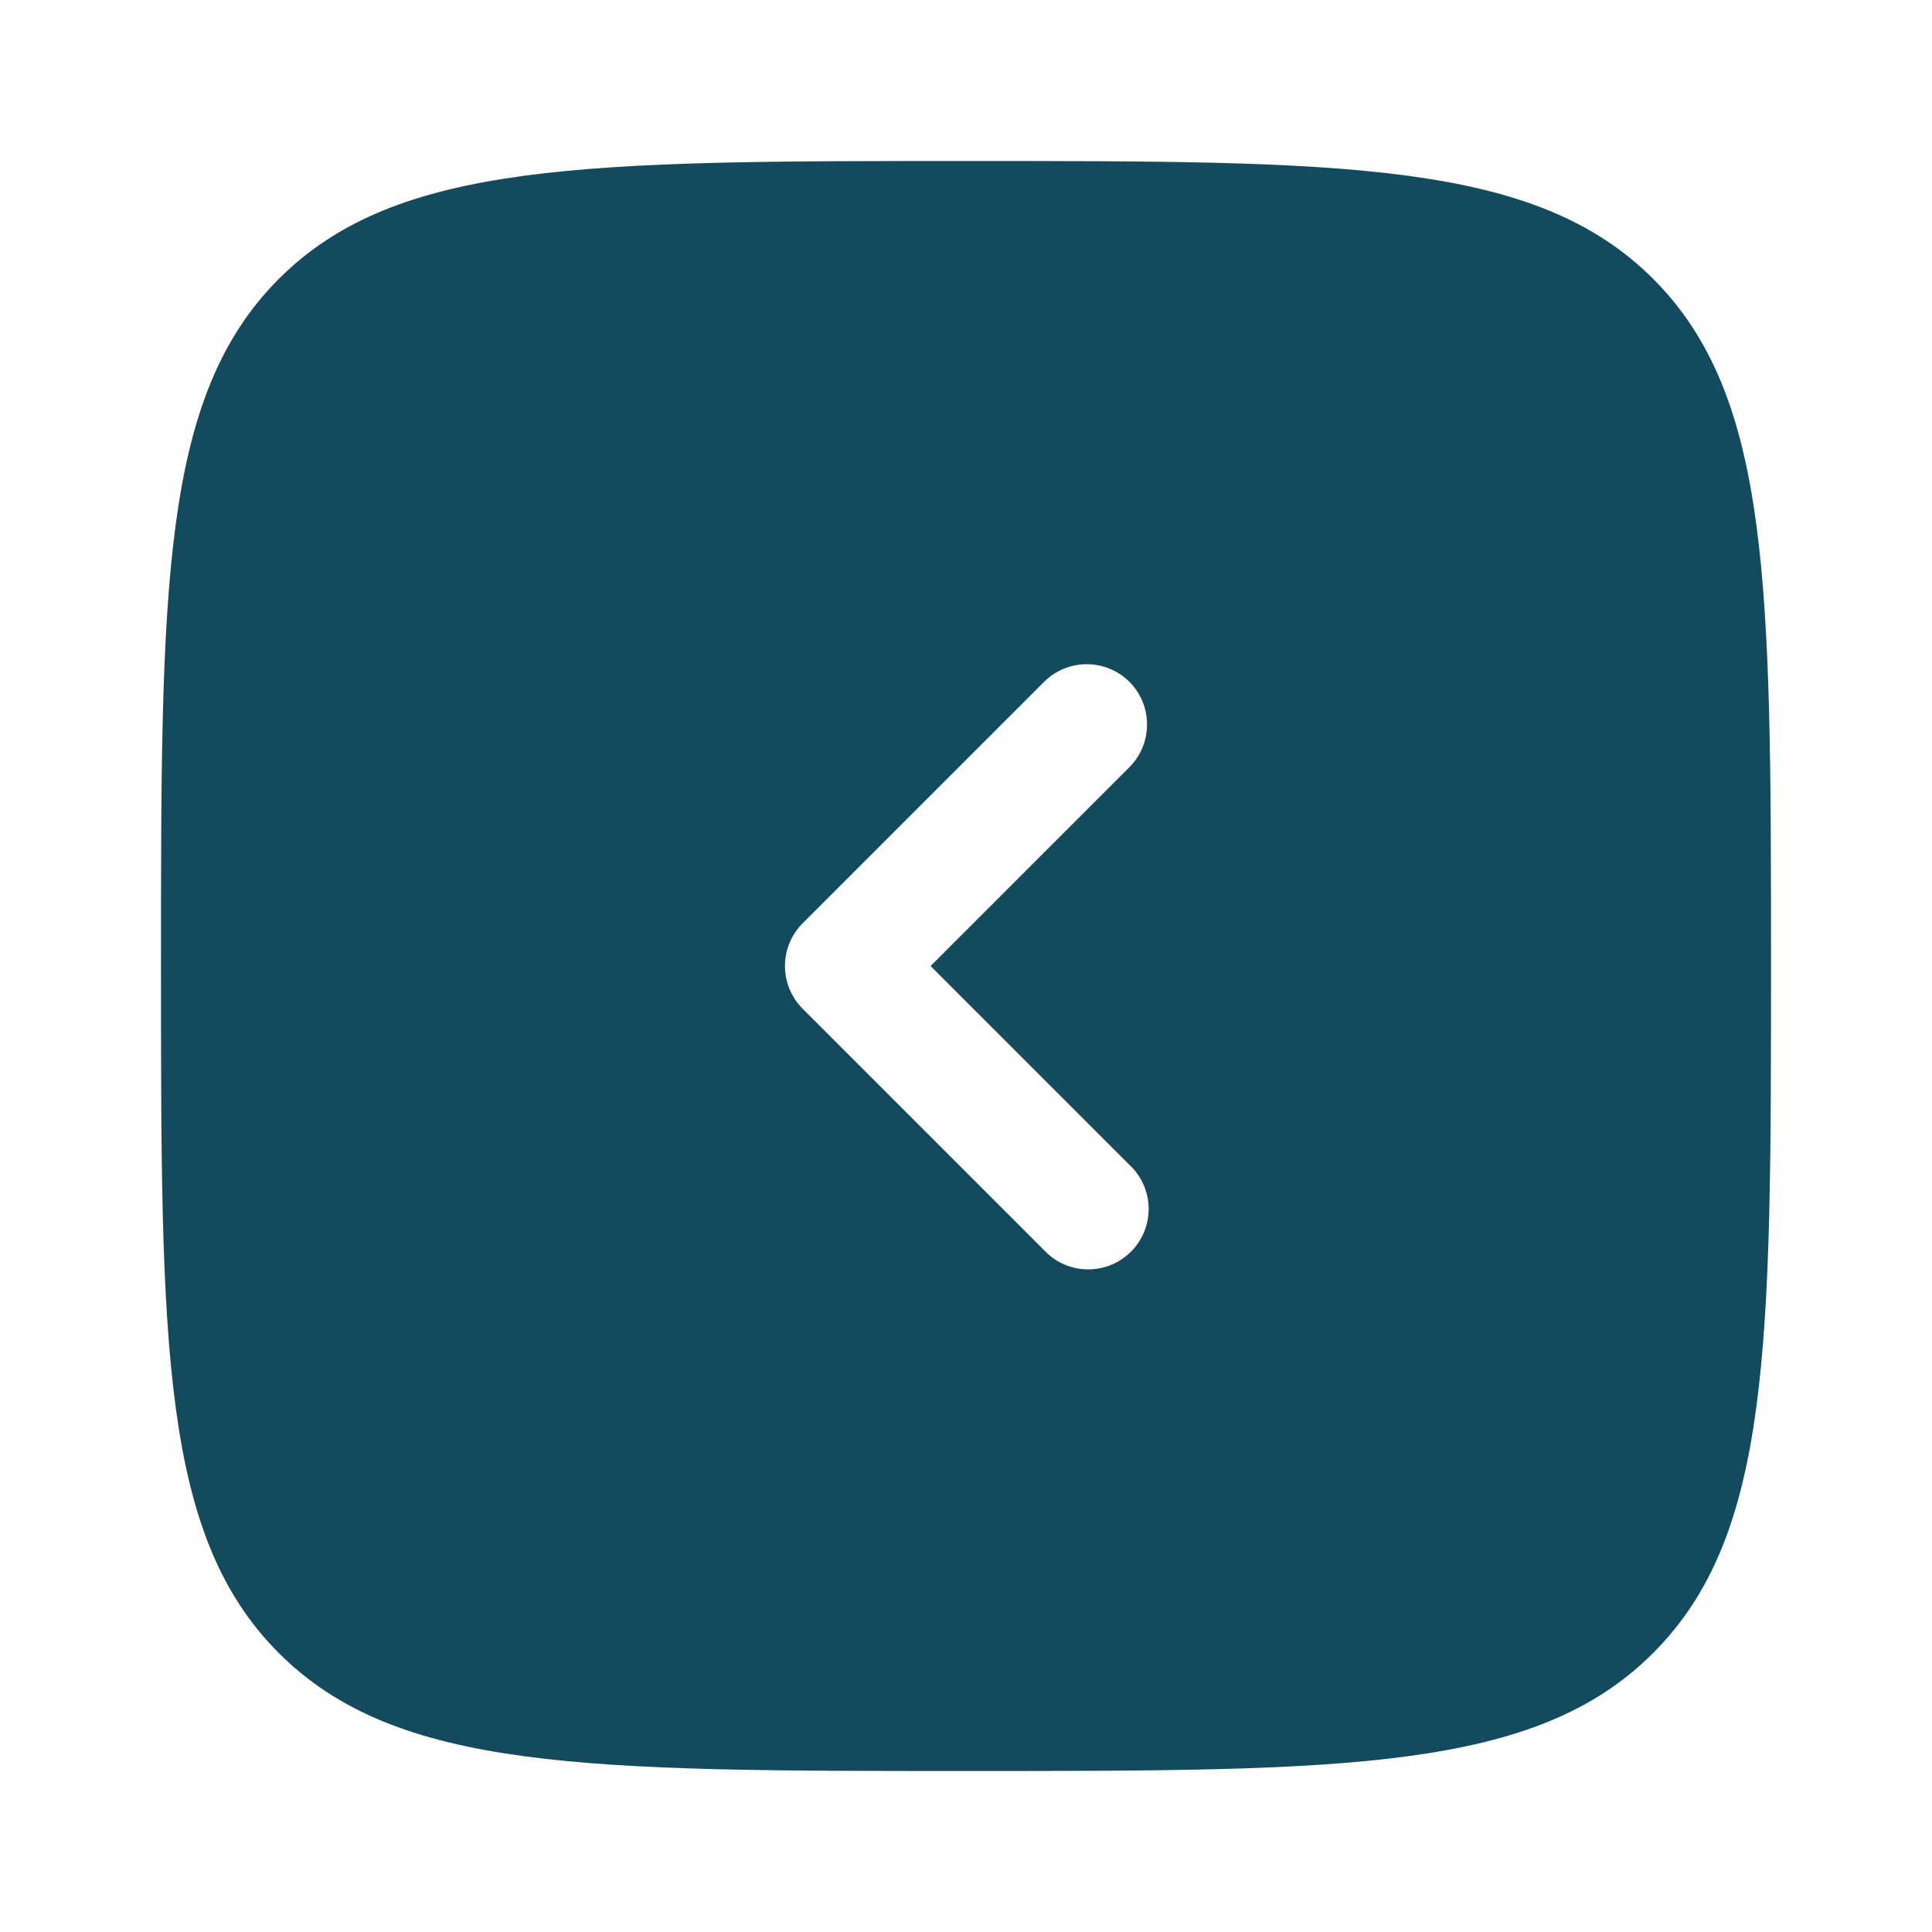 <svg width="24" height="24" viewBox="0 0 24 24" fill="none" xmlns="http://www.w3.org/2000/svg">
<path fill-rule="evenodd" clip-rule="evenodd" d="M20.536 3.464C19.07 2 16.714 2 12 2C7.286 2 4.929 2 3.464 3.464C2 4.93 2 7.286 2 12C2 16.714 2 19.071 3.464 20.535C4.93 22 7.286 22 12 22C16.714 22 19.071 22 20.535 20.535C22 19.072 22 16.714 22 12C22 7.286 22.001 4.929 20.536 3.464ZM14.03 8.47C14.171 8.611 14.249 8.801 14.249 9C14.249 9.199 14.171 9.389 14.03 9.53L11.56 12L14.03 14.47C14.104 14.539 14.163 14.621 14.204 14.713C14.245 14.806 14.267 14.905 14.269 15.005C14.27 15.106 14.252 15.206 14.214 15.3C14.176 15.393 14.12 15.478 14.049 15.549C13.978 15.62 13.893 15.676 13.8 15.714C13.706 15.752 13.606 15.77 13.505 15.769C13.405 15.767 13.306 15.745 13.213 15.704C13.121 15.663 13.039 15.604 12.97 15.53L9.97 12.53C9.83 12.389 9.751 12.199 9.751 12C9.751 11.801 9.83 11.611 9.97 11.47L12.97 8.47C13.111 8.33 13.301 8.251 13.5 8.251C13.699 8.251 13.889 8.33 14.03 8.47Z" fill="#144A5D"/>
</svg>
